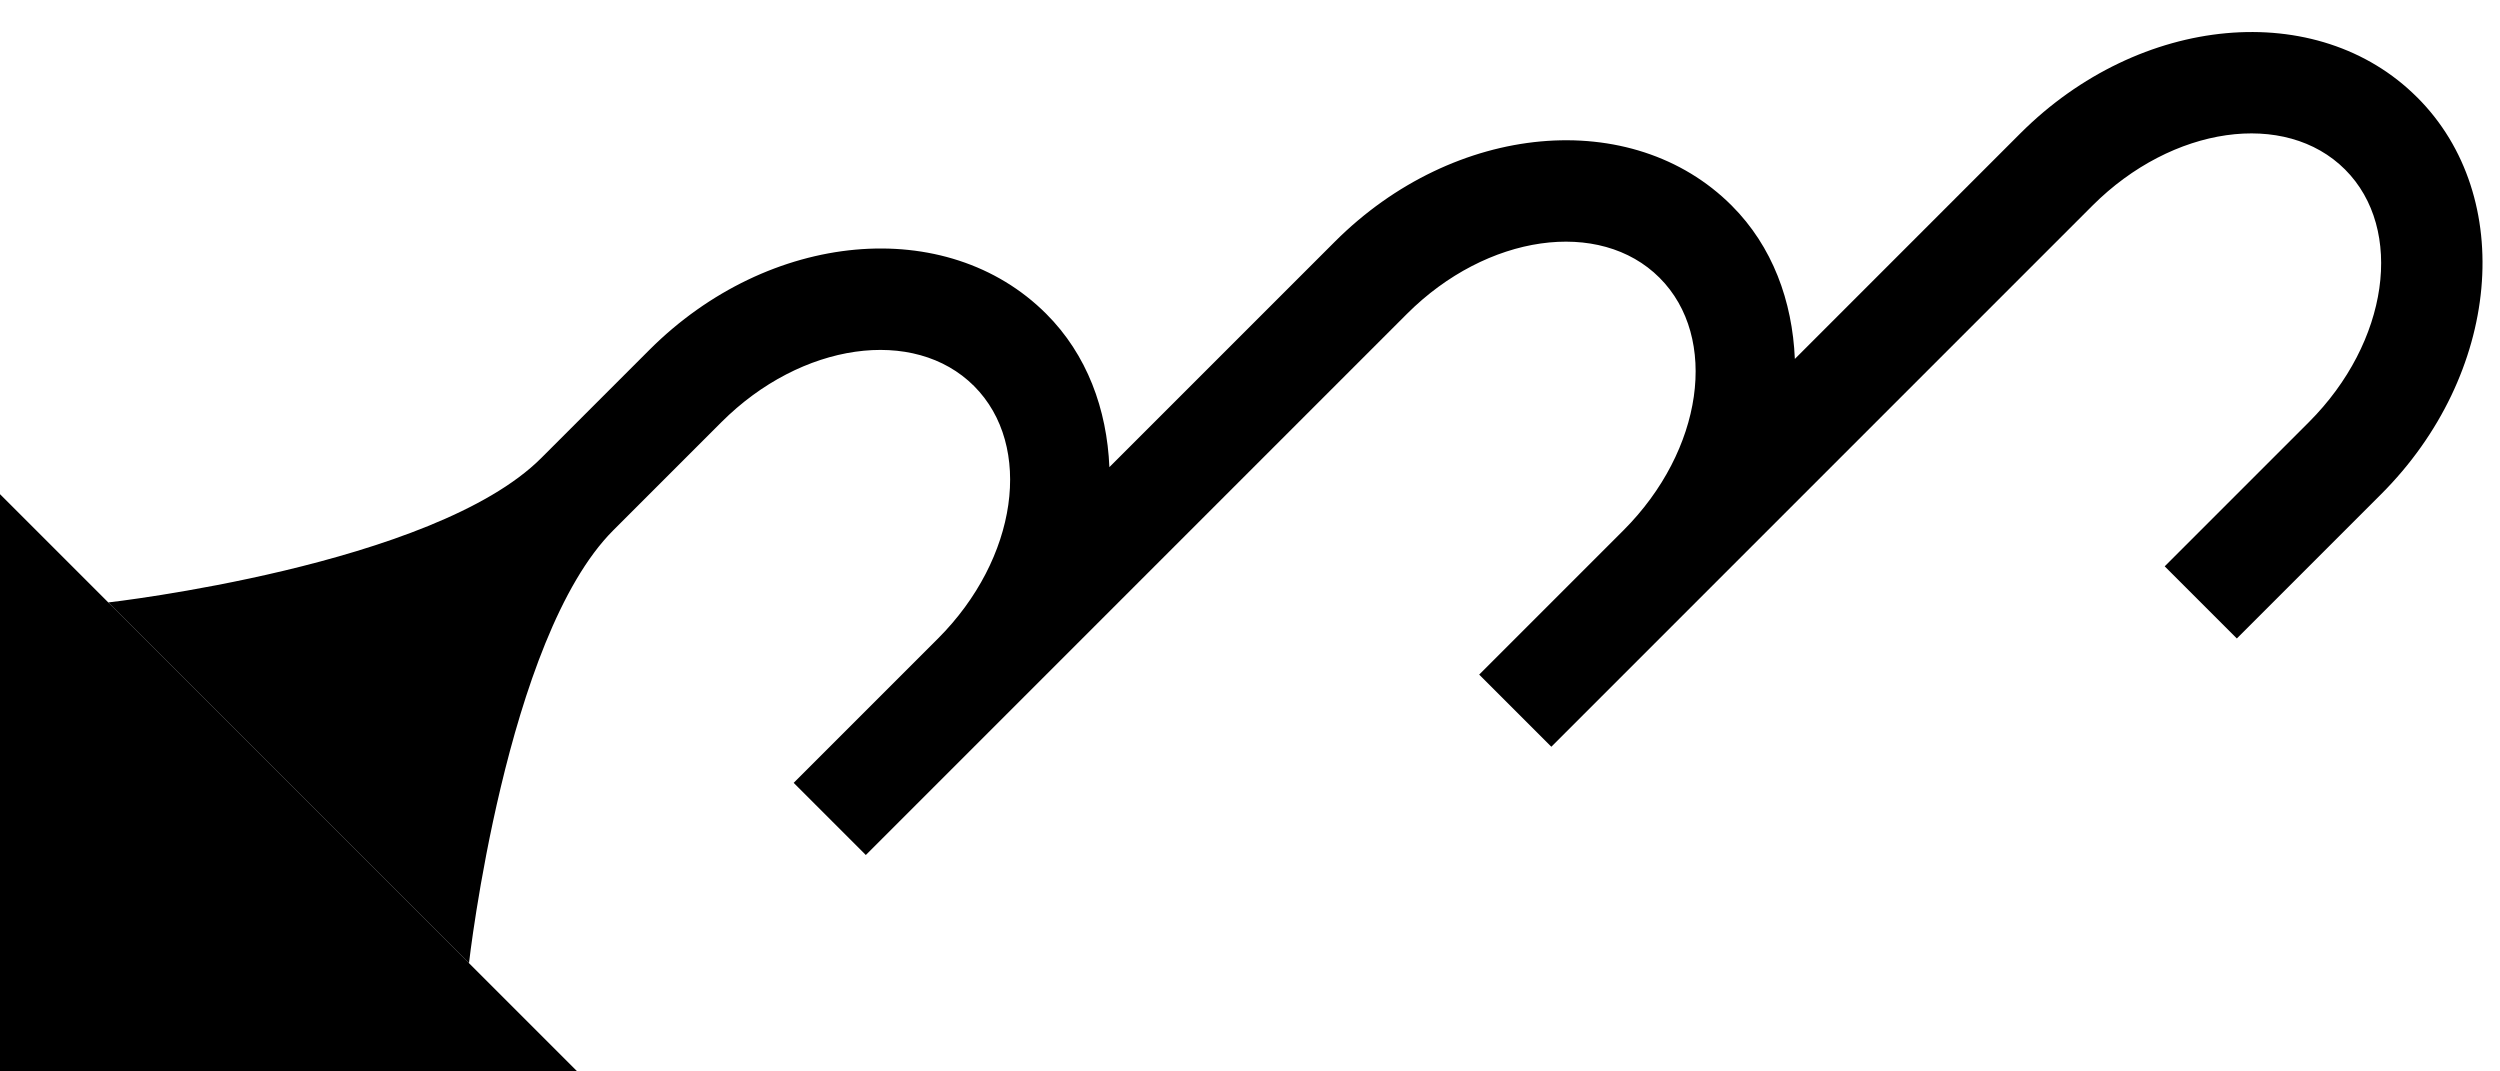 <?xml version="1.0" encoding="UTF-8" standalone="no"?>
<svg
   xmlns:dc="http://purl.org/dc/elements/1.1/"
   xmlns:cc="http://creativecommons.org/ns#"
   xmlns:rdf="http://www.w3.org/1999/02/22-rdf-syntax-ns#"
   xmlns:svg="http://www.w3.org/2000/svg"
   xmlns="http://www.w3.org/2000/svg"
   xmlns:sodipodi="http://sodipodi.sourceforge.net/DTD/sodipodi-0.dtd"
   xmlns:inkscape="http://www.inkscape.org/namespaces/inkscape"
   version="1.0"
   width="49"
   height="21"
   id="svg2"
   inkscape:version="0.47 r22583"
   sodipodi:docname="02-08-002-04-01-07.svg">
  <defs
     id="defs16">
    <inkscape:perspective
       sodipodi:type="inkscape:persp3d"
       inkscape:vp_x="0 : 23 : 1"
       inkscape:vp_y="0 : 1000 : 0"
       inkscape:vp_z="36 : 23 : 1"
       inkscape:persp3d-origin="18 : 15.333333 : 1"
       id="perspective18" />
  </defs>
  <sodipodi:namedview
     pagecolor="#ffffff"
     bordercolor="#666666"
     borderopacity="1"
     objecttolerance="10"
     gridtolerance="10"
     guidetolerance="10"
     inkscape:pageopacity="0"
     inkscape:pageshadow="2"
     inkscape:window-width="964"
     inkscape:window-height="721"
     id="namedview14"
     showgrid="true"
     inkscape:zoom="16.430711"
     inkscape:cx="24.49682"
     inkscape:cy="10.498637"
     inkscape:window-x="365"
     inkscape:window-y="0"
     inkscape:window-maximized="0"
     inkscape:current-layer="svg2"
     showborder="true">
    <inkscape:grid
       type="xygrid"
       id="grid2824"
       empspacing="5"
       visible="true"
       enabled="true"
       snapvisiblegridlinesonly="true" />
  </sodipodi:namedview>
  <path
     style="fill:#000000;fill-opacity:1;stroke:none"
     d="M 0,9.686 11.314,21 0,21 0,9.686 z"
     id="path3203" />
  <path
     style="fill:#000000;fill-opacity:1;stroke:none"
     d="M 47.376,1.908 C 45.424,-0.045 41.941,0.272 39.598,2.615 L 35.179,7.035 C 35.131,5.901 34.742,4.83 33.941,4.029 31.989,2.077 28.506,2.393 26.163,4.737 L 21.744,9.156 C 21.696,8.022 21.307,6.951 20.506,6.151 18.553,4.198 15.071,4.515 12.728,6.858 l -2.121,2.121 C 8.498,11.087 2.121,11.808 2.121,11.808 l 7.071,7.071 c 0,0 0.72,-6.377 2.828,-8.485 l 2.121,-2.121 c 1.562,-1.562 3.778,-1.879 4.95,-0.707 1.172,1.172 0.855,3.388 -0.707,4.95 l -2.828,2.828 1.414,1.414 10.607,-10.607 c 1.562,-1.562 3.778,-1.879 4.95,-0.707 1.172,1.172 0.855,3.388 -0.707,4.95 l -2.828,2.828 1.414,1.414 10.607,-10.607 c 1.562,-1.562 3.778,-1.879 4.95,-0.707 1.172,1.172 0.855,3.388 -0.707,4.95 l -2.828,2.828 1.414,1.414 2.828,-2.828 c 2.343,-2.343 2.66,-5.826 0.707,-7.778 z"
     id="path3205" />
</svg>
